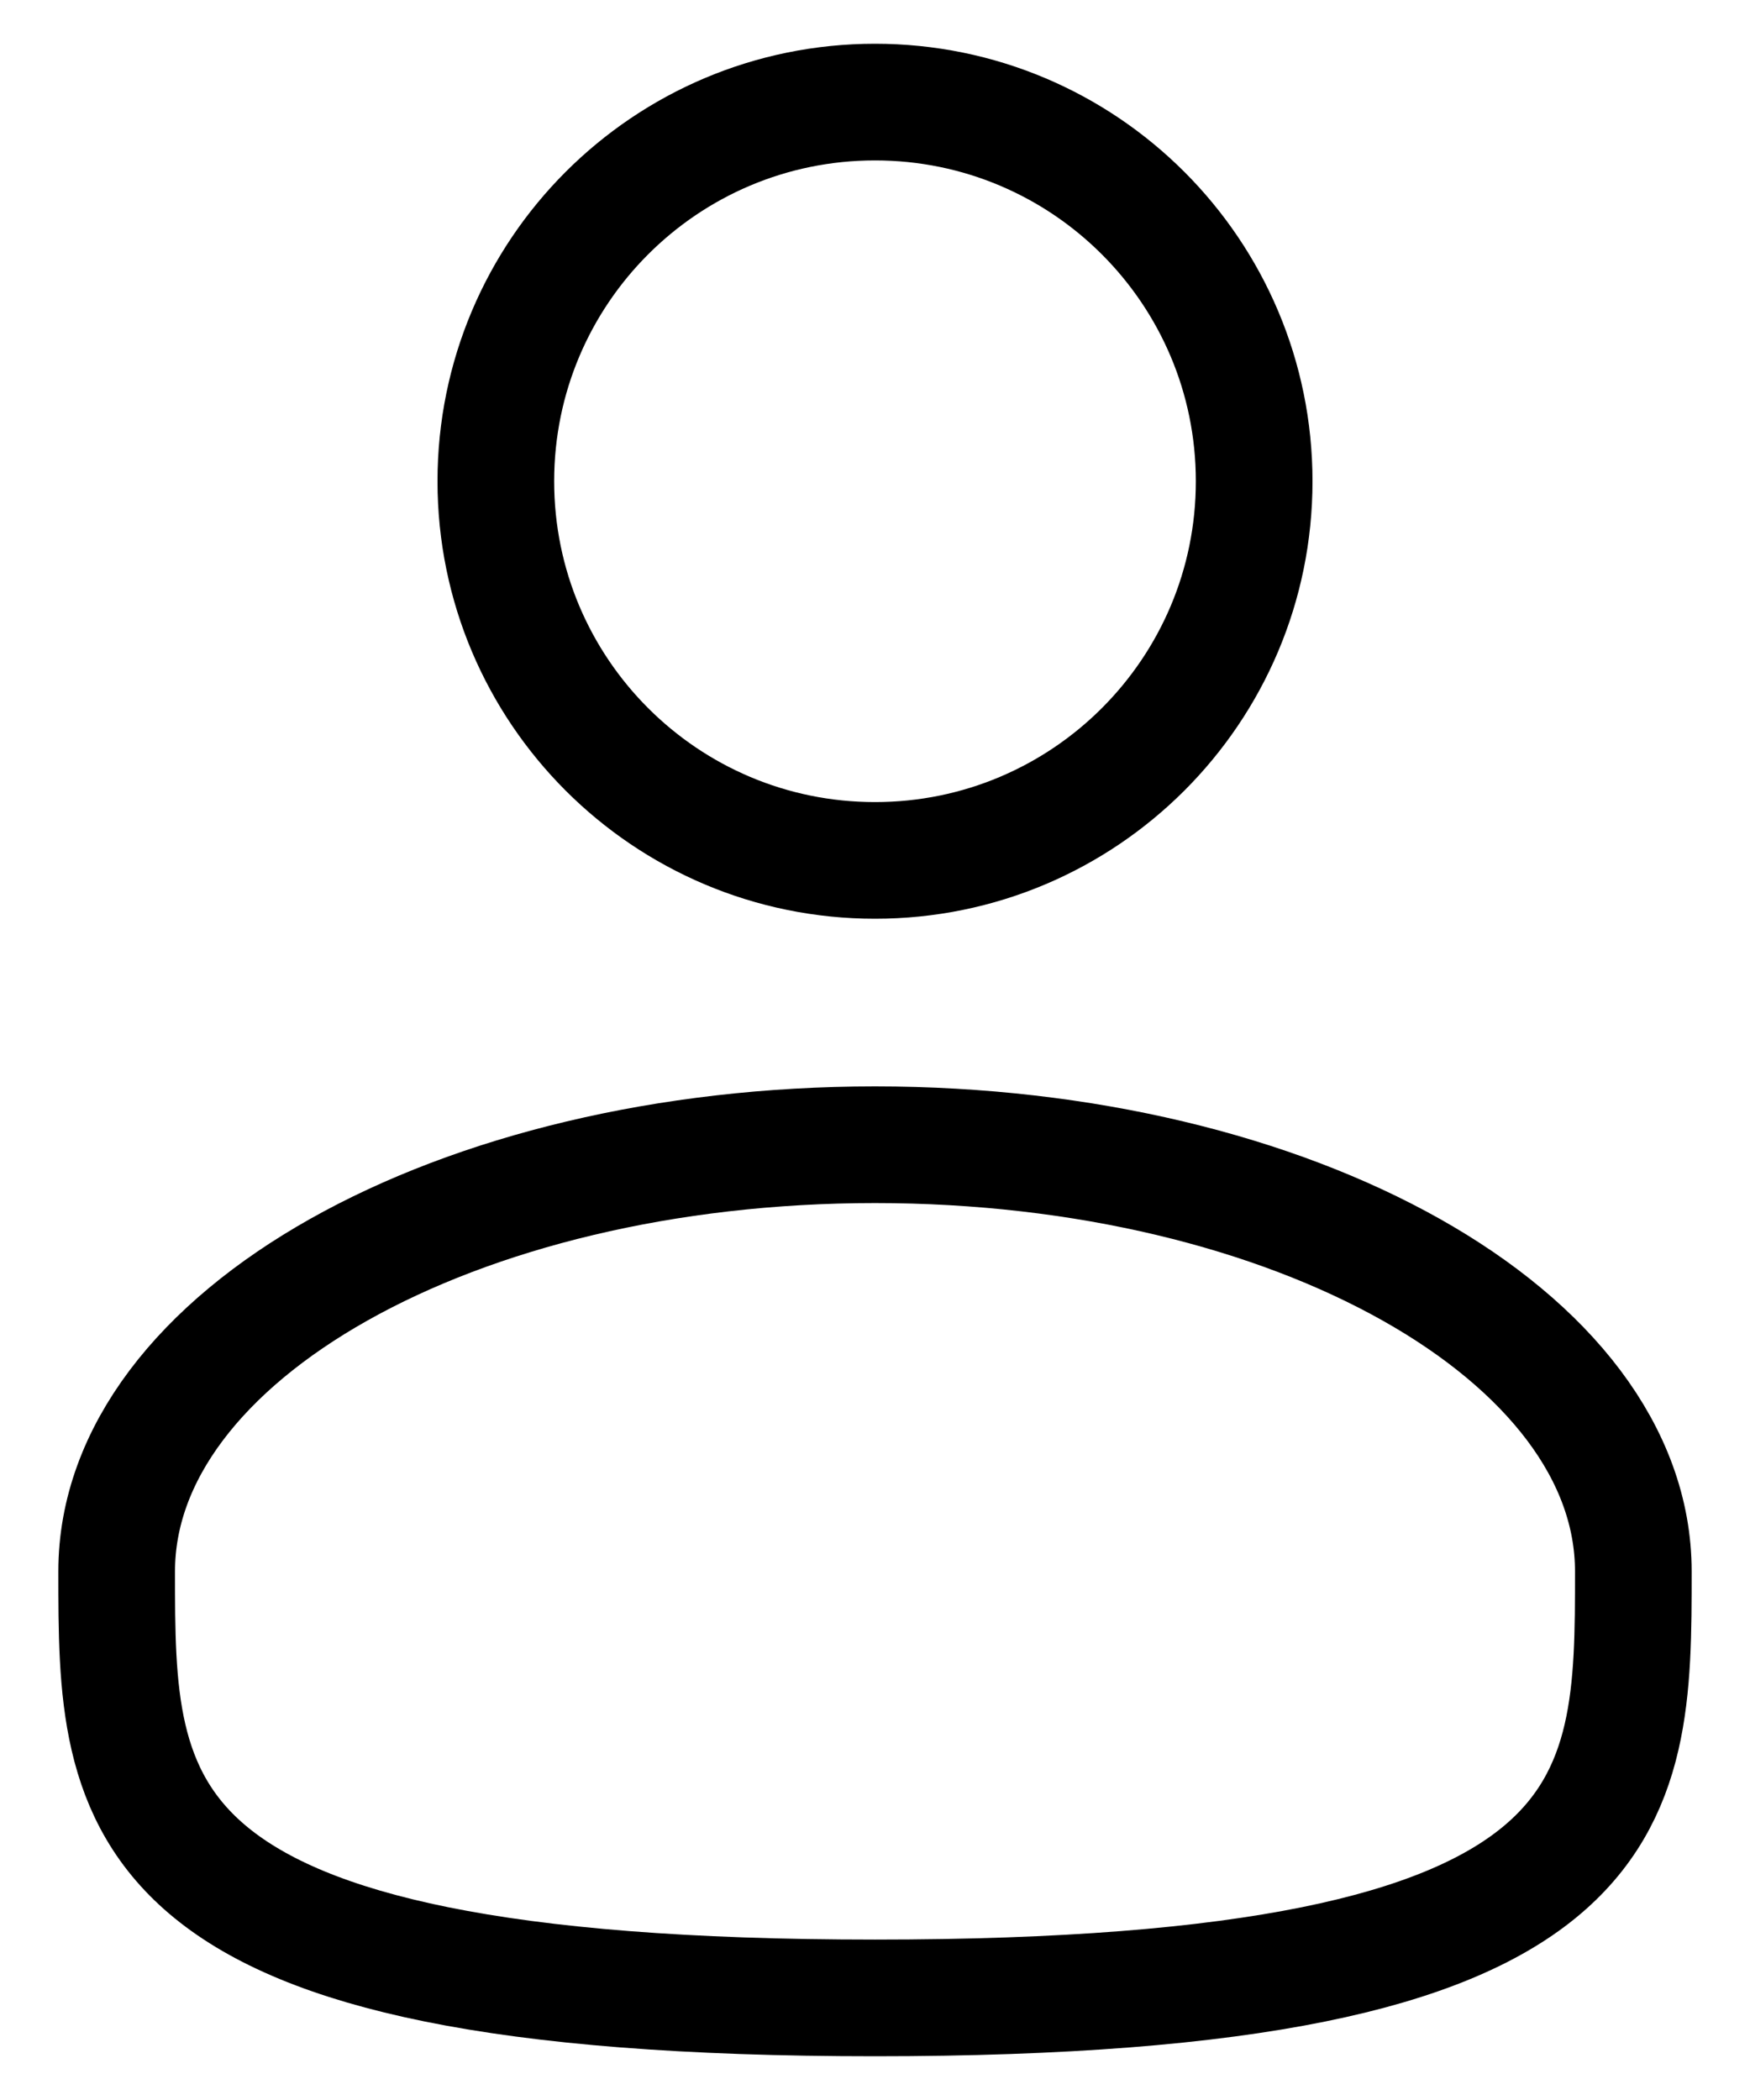 <svg width="15" height="18" viewBox="0 0 15 18" fill="none" xmlns="http://www.w3.org/2000/svg">
<path d="M7.5 7.375C9.295 7.375 10.75 5.92 10.75 4.125C10.75 2.33 9.295 0.875 7.5 0.875C5.705 0.875 4.25 2.33 4.25 4.125C4.25 5.92 5.705 7.375 7.5 7.375Z" stroke="black"/>
<path d="M14 13.469C14 15.488 14 17.125 7.5 17.125C1 17.125 1 15.488 1 13.469C1 11.45 3.91 9.812 7.5 9.812C11.09 9.812 14 11.45 14 13.469Z" stroke="black"/>
</svg>
